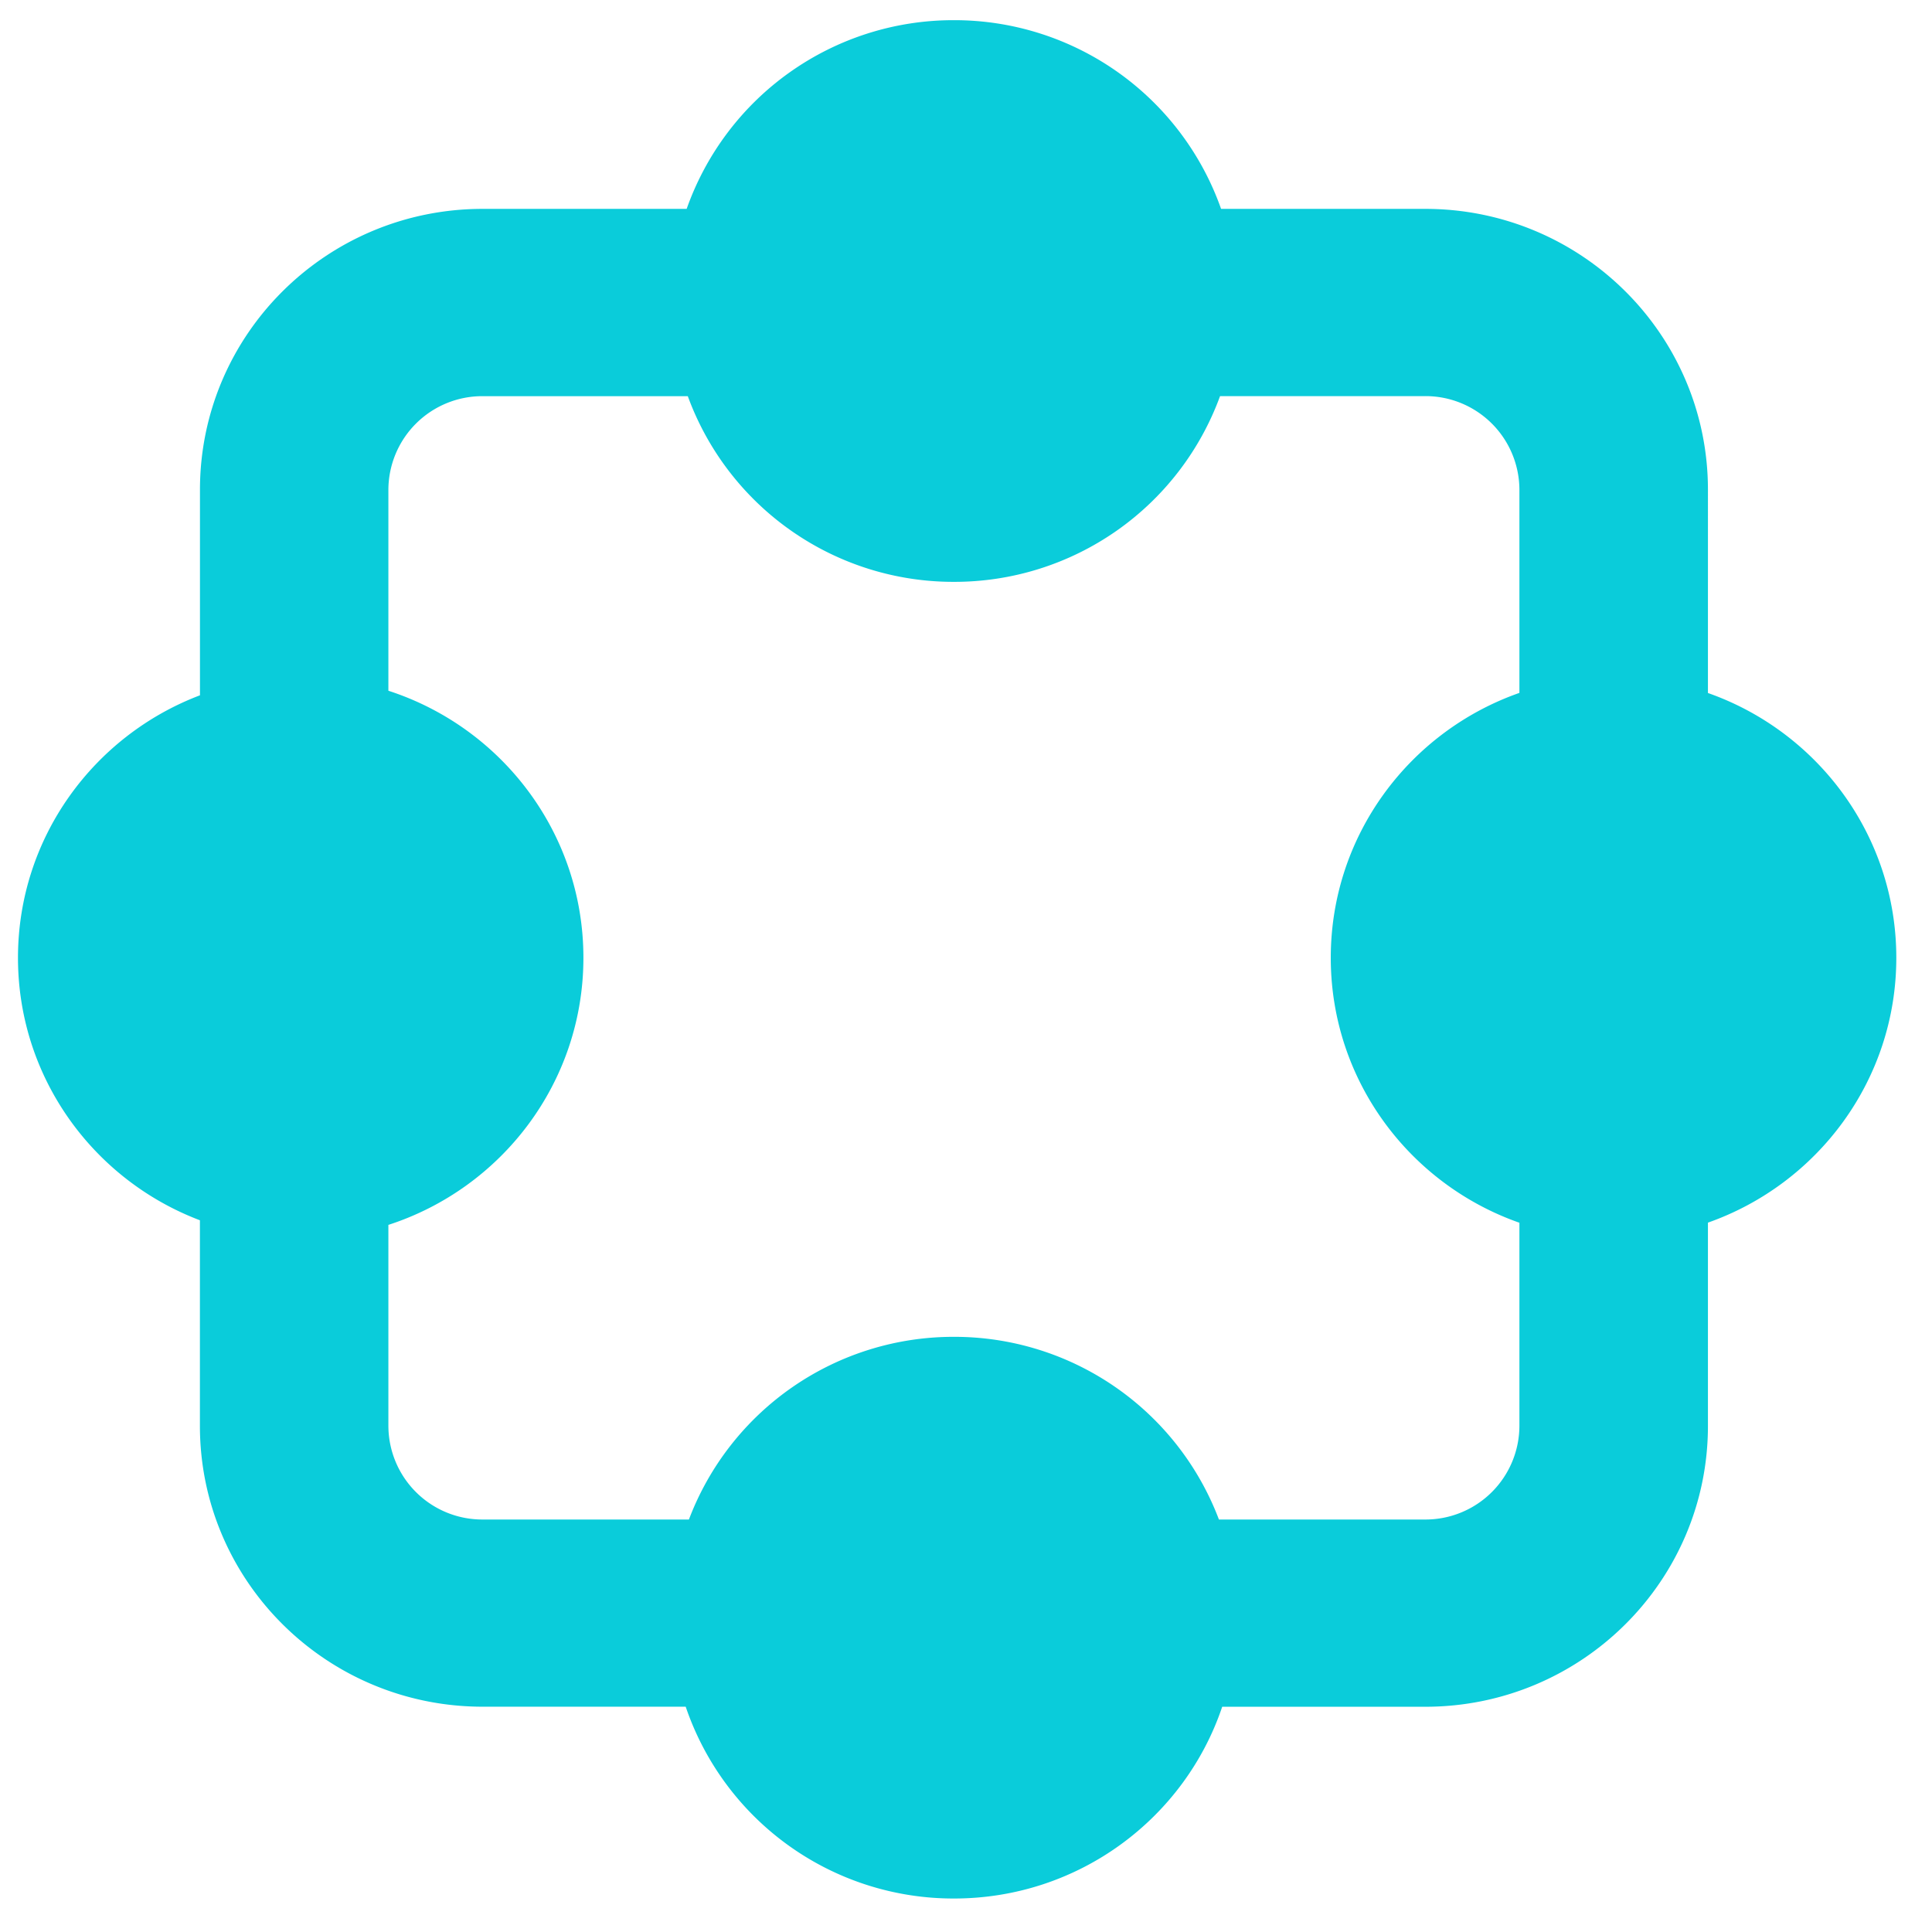 <svg width="36" height="36" fill="none" xmlns="http://www.w3.org/2000/svg"><path fill-rule="evenodd" clip-rule="evenodd" d="M26.556 3.892h-3.803A5.269 5.269 0 0017.775.376a5.269 5.269 0 00-4.98 3.516H8.994c-2.91 0-5.268 2.343-5.268 5.234v3.83c-1.983.752-3.391 2.658-3.391 4.891s1.408 4.14 3.39 4.891v3.831c0 2.89 2.36 5.233 5.27 5.233h3.782a5.268 5.268 0 004.999 3.574c2.325 0 4.3-1.497 4.998-3.573h3.783c2.91 0 5.268-2.344 5.268-5.234v-3.787c2.045-.72 3.51-2.657 3.51-4.935 0-2.277-1.465-4.215-3.51-4.934V9.126c0-2.89-2.358-5.234-5.268-5.234zM7.237 22.824v3.745a1.75 1.75 0 001.756 1.745h3.844a5.27 5.27 0 014.938-3.404 5.27 5.27 0 014.938 3.404h3.843a1.75 1.75 0 001.756-1.745v-3.785c-2.048-.718-3.515-2.657-3.515-4.937 0-2.28 1.467-4.218 3.515-4.936V9.126a1.75 1.75 0 00-1.756-1.745h-3.822a5.269 5.269 0 01-4.96 3.461 5.269 5.269 0 01-4.958-3.46H8.993a1.75 1.75 0 00-1.756 1.744v3.745c2.11.683 3.634 2.653 3.634 4.976 0 2.324-1.524 4.294-3.634 4.977z" fill="#0ACCDA"/></svg>